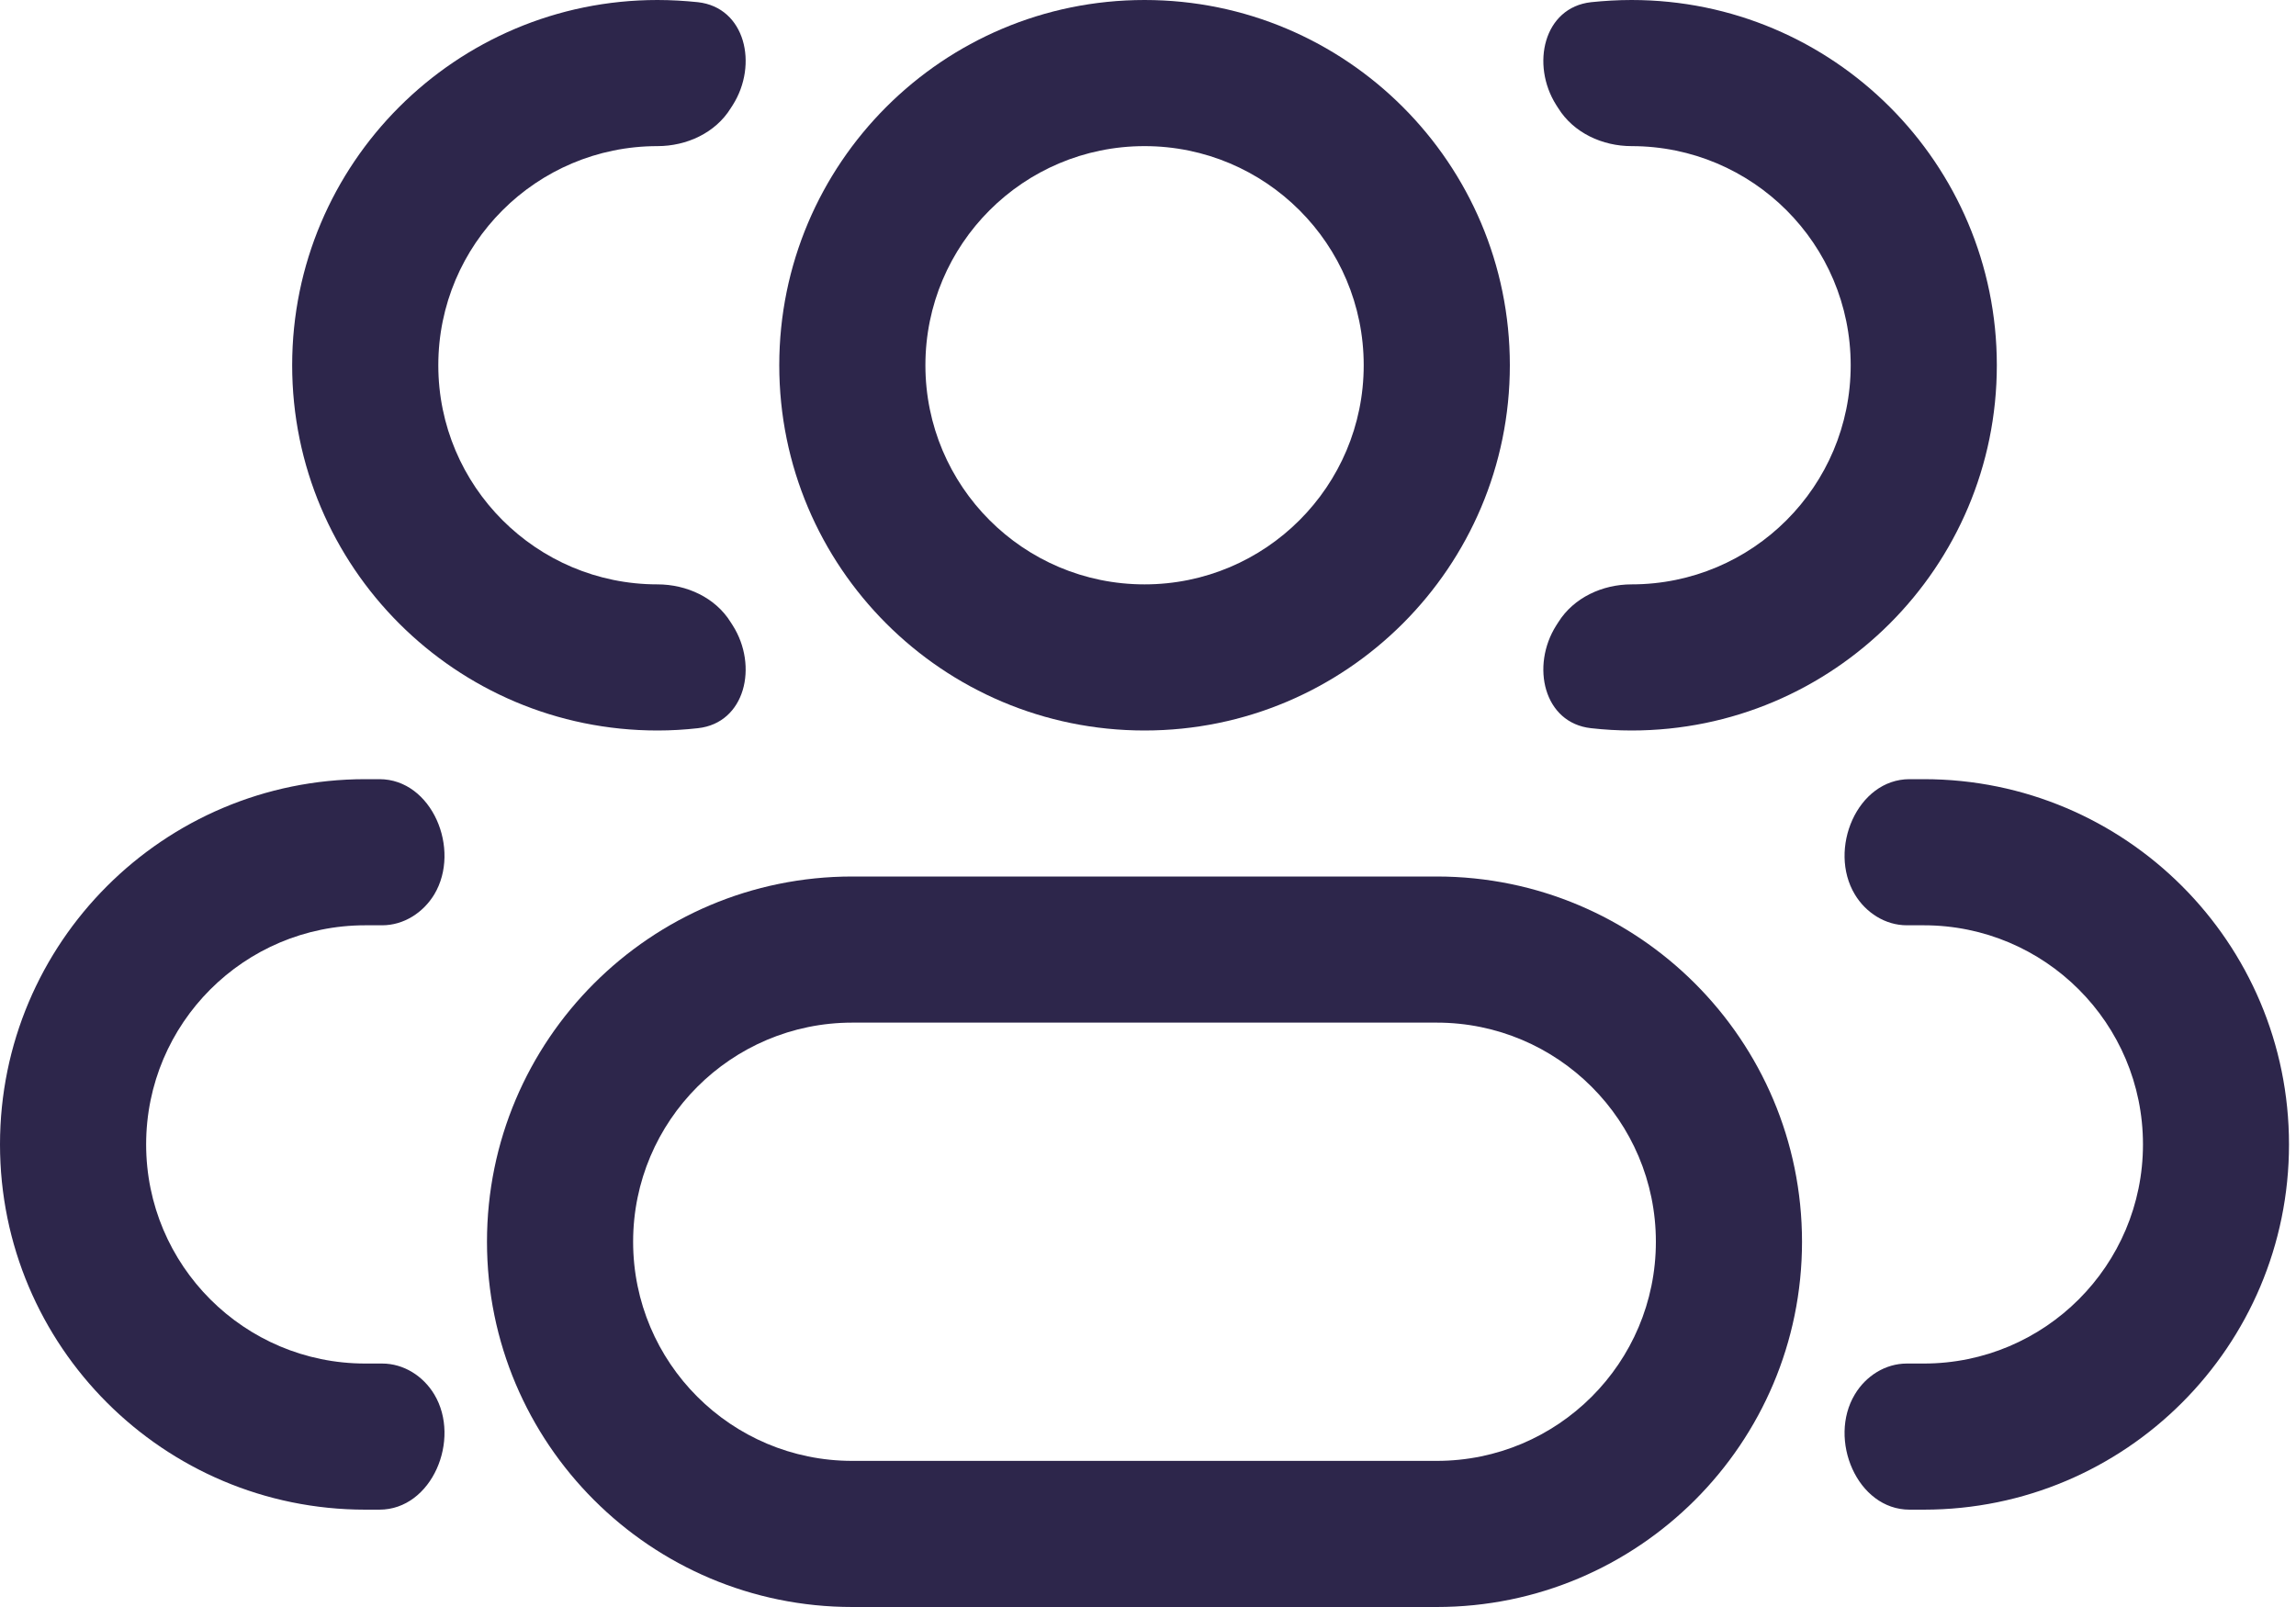 <svg width="20" height="14" viewBox="0 0 20 14" fill="none" xmlns="http://www.w3.org/2000/svg">
<path fill-rule="evenodd" clip-rule="evenodd" d="M9.97 0C8.212 0 6.788 1.425 6.788 3.182C6.788 4.939 8.212 6.364 9.97 6.364C11.727 6.364 13.152 4.939 13.152 3.182C13.152 1.425 11.727 0 9.97 0ZM8.061 3.182C8.061 2.127 8.915 1.273 9.97 1.273C11.024 1.273 11.879 2.127 11.879 3.182C11.879 4.236 11.024 5.091 9.97 5.091C8.915 5.091 8.061 4.236 8.061 3.182Z" fill="#2D264B"/>
<path fill-rule="evenodd" clip-rule="evenodd" d="M7.424 7.636C5.667 7.636 4.242 9.061 4.242 10.818C4.242 12.575 5.667 14 7.424 14H12.515C14.272 14 15.697 12.575 15.697 10.818C15.697 9.061 14.272 7.636 12.515 7.636H7.424ZM5.515 10.818C5.515 9.764 6.37 8.909 7.424 8.909H12.515C13.569 8.909 14.424 9.764 14.424 10.818C14.424 11.873 13.569 12.727 12.515 12.727H7.424C6.37 12.727 5.515 11.873 5.515 10.818Z" fill="#2D264B"/>
<path d="M6.365 5.421C6.232 5.206 5.981 5.091 5.727 5.091C4.673 5.091 3.818 4.236 3.818 3.182C3.818 2.127 4.673 1.273 5.727 1.273C5.981 1.273 6.232 1.158 6.365 0.943C6.371 0.933 6.377 0.924 6.383 0.915C6.606 0.563 6.493 0.065 6.079 0.019C5.964 0.007 5.846 0 5.727 0C3.97 0 2.545 1.425 2.545 3.182C2.545 4.939 3.97 6.364 5.727 6.364C5.846 6.364 5.964 6.357 6.079 6.344C6.493 6.299 6.606 5.801 6.383 5.449C6.377 5.44 6.371 5.43 6.365 5.421Z" fill="#2D264B"/>
<path d="M3.783 12.148C3.686 11.987 3.516 11.879 3.329 11.879H3.182C2.127 11.879 1.273 11.024 1.273 9.97C1.273 8.915 2.127 8.061 3.182 8.061H3.329C3.516 8.061 3.686 7.952 3.783 7.792C4.018 7.399 3.763 6.788 3.305 6.788H3.182C1.425 6.788 0 8.212 0 9.97C0 11.727 1.425 13.152 3.182 13.152H3.305C3.763 13.152 4.018 12.54 3.783 12.148Z" fill="#2D264B"/>
<path d="M13.556 5.449C13.333 5.801 13.446 6.299 13.86 6.344C13.976 6.357 14.093 6.364 14.212 6.364C15.969 6.364 17.394 4.939 17.394 3.182C17.394 1.425 15.969 0 14.212 0C14.093 0 13.976 0.007 13.86 0.019C13.446 0.065 13.333 0.563 13.556 0.915C13.562 0.924 13.568 0.933 13.574 0.943C13.708 1.158 13.959 1.273 14.212 1.273C15.267 1.273 16.121 2.127 16.121 3.182C16.121 4.236 15.267 5.091 14.212 5.091C13.959 5.091 13.708 5.206 13.574 5.421C13.568 5.43 13.562 5.44 13.556 5.449Z" fill="#2D264B"/>
<path d="M16.157 12.148C15.921 12.54 16.177 13.152 16.634 13.152H16.758C18.515 13.152 19.939 11.727 19.939 9.97C19.939 8.212 18.515 6.788 16.758 6.788H16.634C16.177 6.788 15.921 7.399 16.157 7.792C16.253 7.952 16.423 8.061 16.61 8.061H16.758C17.812 8.061 18.667 8.915 18.667 9.97C18.667 11.024 17.812 11.879 16.758 11.879H16.61C16.423 11.879 16.253 11.987 16.157 12.148Z" fill="#2D264B"/>
</svg>
